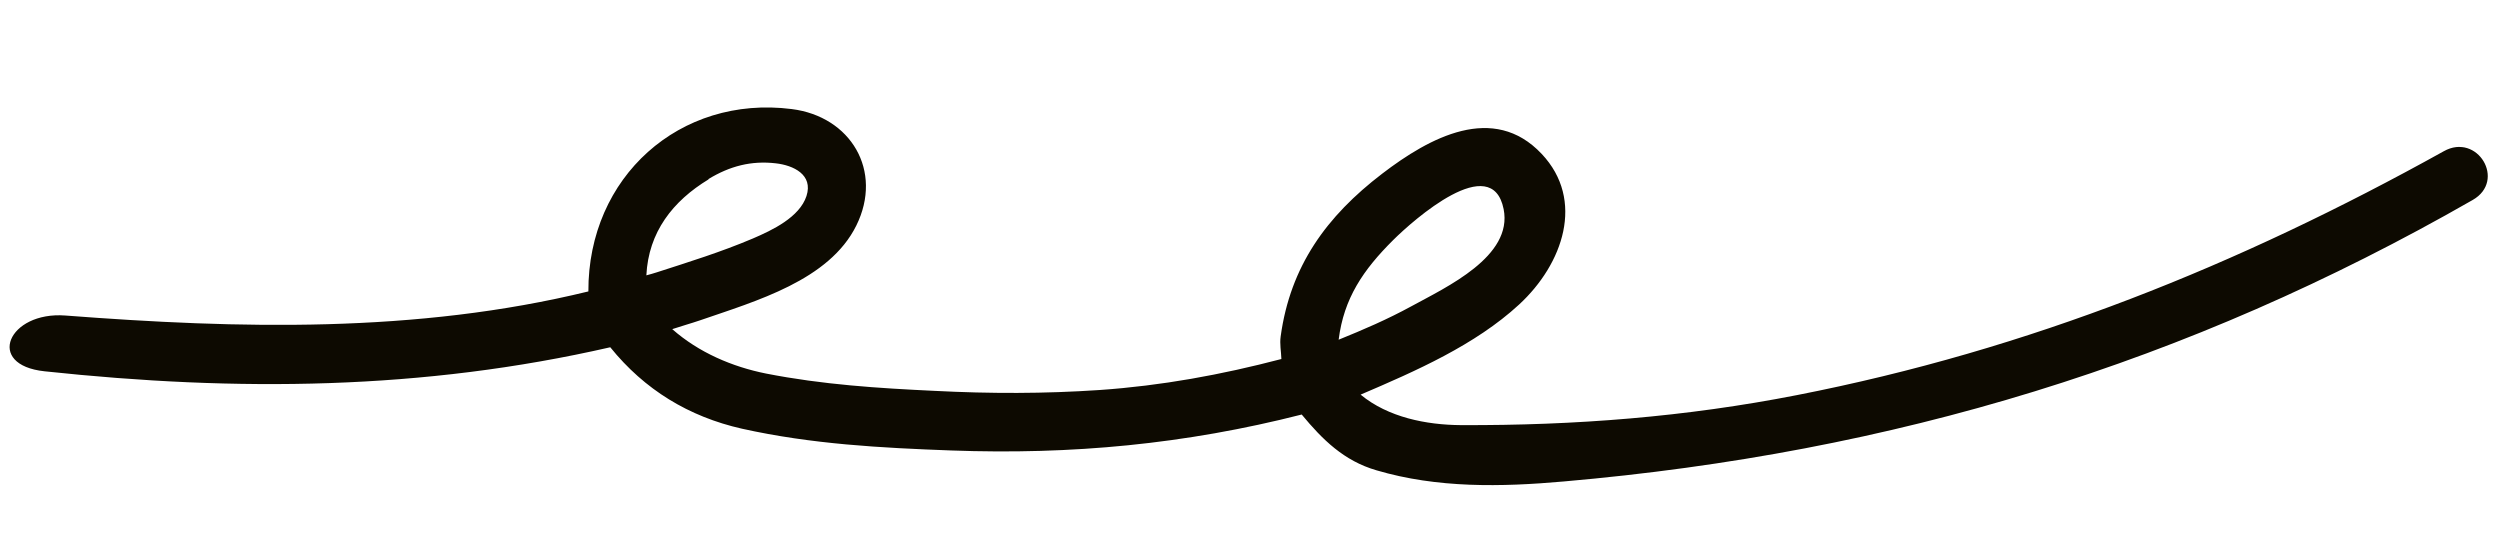 <svg width="222" height="49" viewBox="0 0 222 49" fill="none" xmlns="http://www.w3.org/2000/svg">
<g clip-path="url(#clip0_461_376)">
<path d="M217.009 13.429C198.773 23.561 180.191 31.05 159.554 35.088C149.674 37.022 139.884 37.791 129.718 37.751C126.673 37.731 123.263 37.065 120.821 35.043C125.707 32.953 130.989 30.645 134.895 27.044C138.801 23.443 140.773 17.77 136.901 13.666C132.612 9.114 126.941 12.206 122.735 15.426C117.789 19.207 114.58 23.636 113.725 29.86C113.623 30.56 113.767 31.194 113.787 31.881C108.458 33.279 103.135 34.253 97.645 34.633C92.722 34.965 87.961 34.964 82.973 34.708C78.004 34.473 73.04 34.157 68.034 33.173C65.024 32.571 62.053 31.305 59.695 29.227C60.457 28.97 61.359 28.721 62.162 28.446C67.147 26.725 73.631 24.892 76.039 20.032C78.446 15.172 75.546 10.339 70.299 9.684C60.367 8.427 52.207 15.709 52.248 25.879C36.956 29.61 21.203 29.197 5.8 28.018C0.738 27.637 -1.362 32.414 3.972 32.973C21.072 34.798 37.544 34.648 54.192 30.837C57.236 34.609 61.169 37.002 65.887 38.069C72.079 39.446 78.234 39.772 84.474 40.002C95.143 40.395 105.267 39.444 115.592 36.81C117.436 39.038 119.341 40.927 122.237 41.765C127.63 43.357 133.285 43.249 138.863 42.754C168.147 40.199 194.178 32.306 219.575 17.758C222.583 16.04 219.993 11.751 217.009 13.429ZM62.909 15.902C64.814 14.744 66.719 14.252 68.883 14.502C70.446 14.676 72.233 15.508 71.615 17.408C70.999 19.288 68.59 20.436 66.852 21.18C64.016 22.383 61.221 23.246 58.321 24.183C58.012 24.285 57.704 24.368 57.397 24.451C57.585 20.608 59.746 17.852 62.928 15.923L62.909 15.902ZM123.716 21.315C125.517 19.526 132.481 13.363 133.523 18.57C134.362 22.775 128.451 25.49 125.323 27.201C123.154 28.383 121.084 29.268 118.872 30.166C119.333 26.481 121.057 23.961 123.716 21.315Z" fill="#0D0A01"/>
</g>
<defs>
<clipPath id="clip0_461_376">
<rect width="218.79" height="35.183" fill="white" transform="translate(2.673 0.214) rotate(3.405)"/>
</clipPath>
</defs>
</svg>
